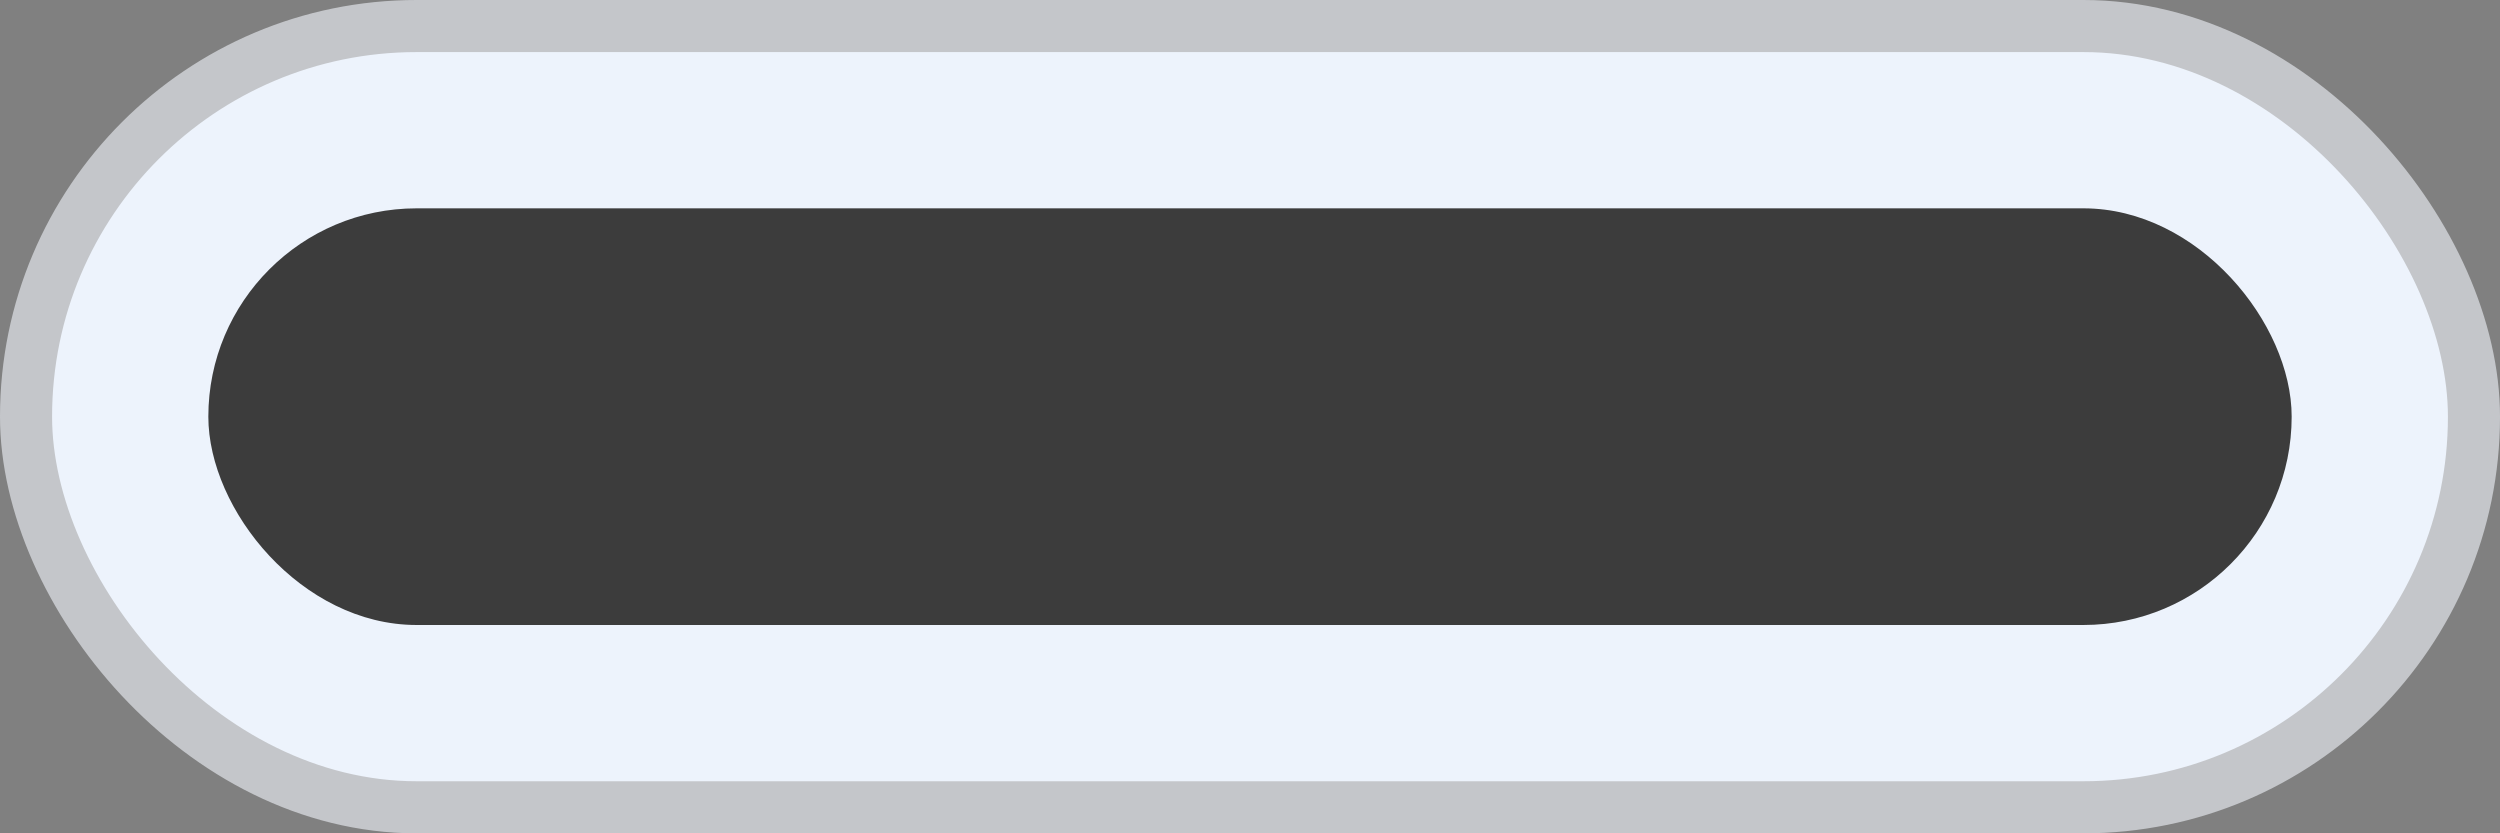 <svg width="48" height="16" viewBox="0 0 48 16" fill="none" xmlns="http://www.w3.org/2000/svg">
<rect x="0" y="0" width="48" height="16" fill="#808080" stroke="none"/>
<rect x="0.5" y="0.5" width="47" height="15" rx="7.5" fill="#EDF3FC"/>
<rect x="0.5" y="0.5" width="47" height="15" rx="7.5" stroke="#C4C6CA"/>
<rect x="4" y="4" width="40" height="8" rx="4" fill="#3C3C3C"/>
</svg>
